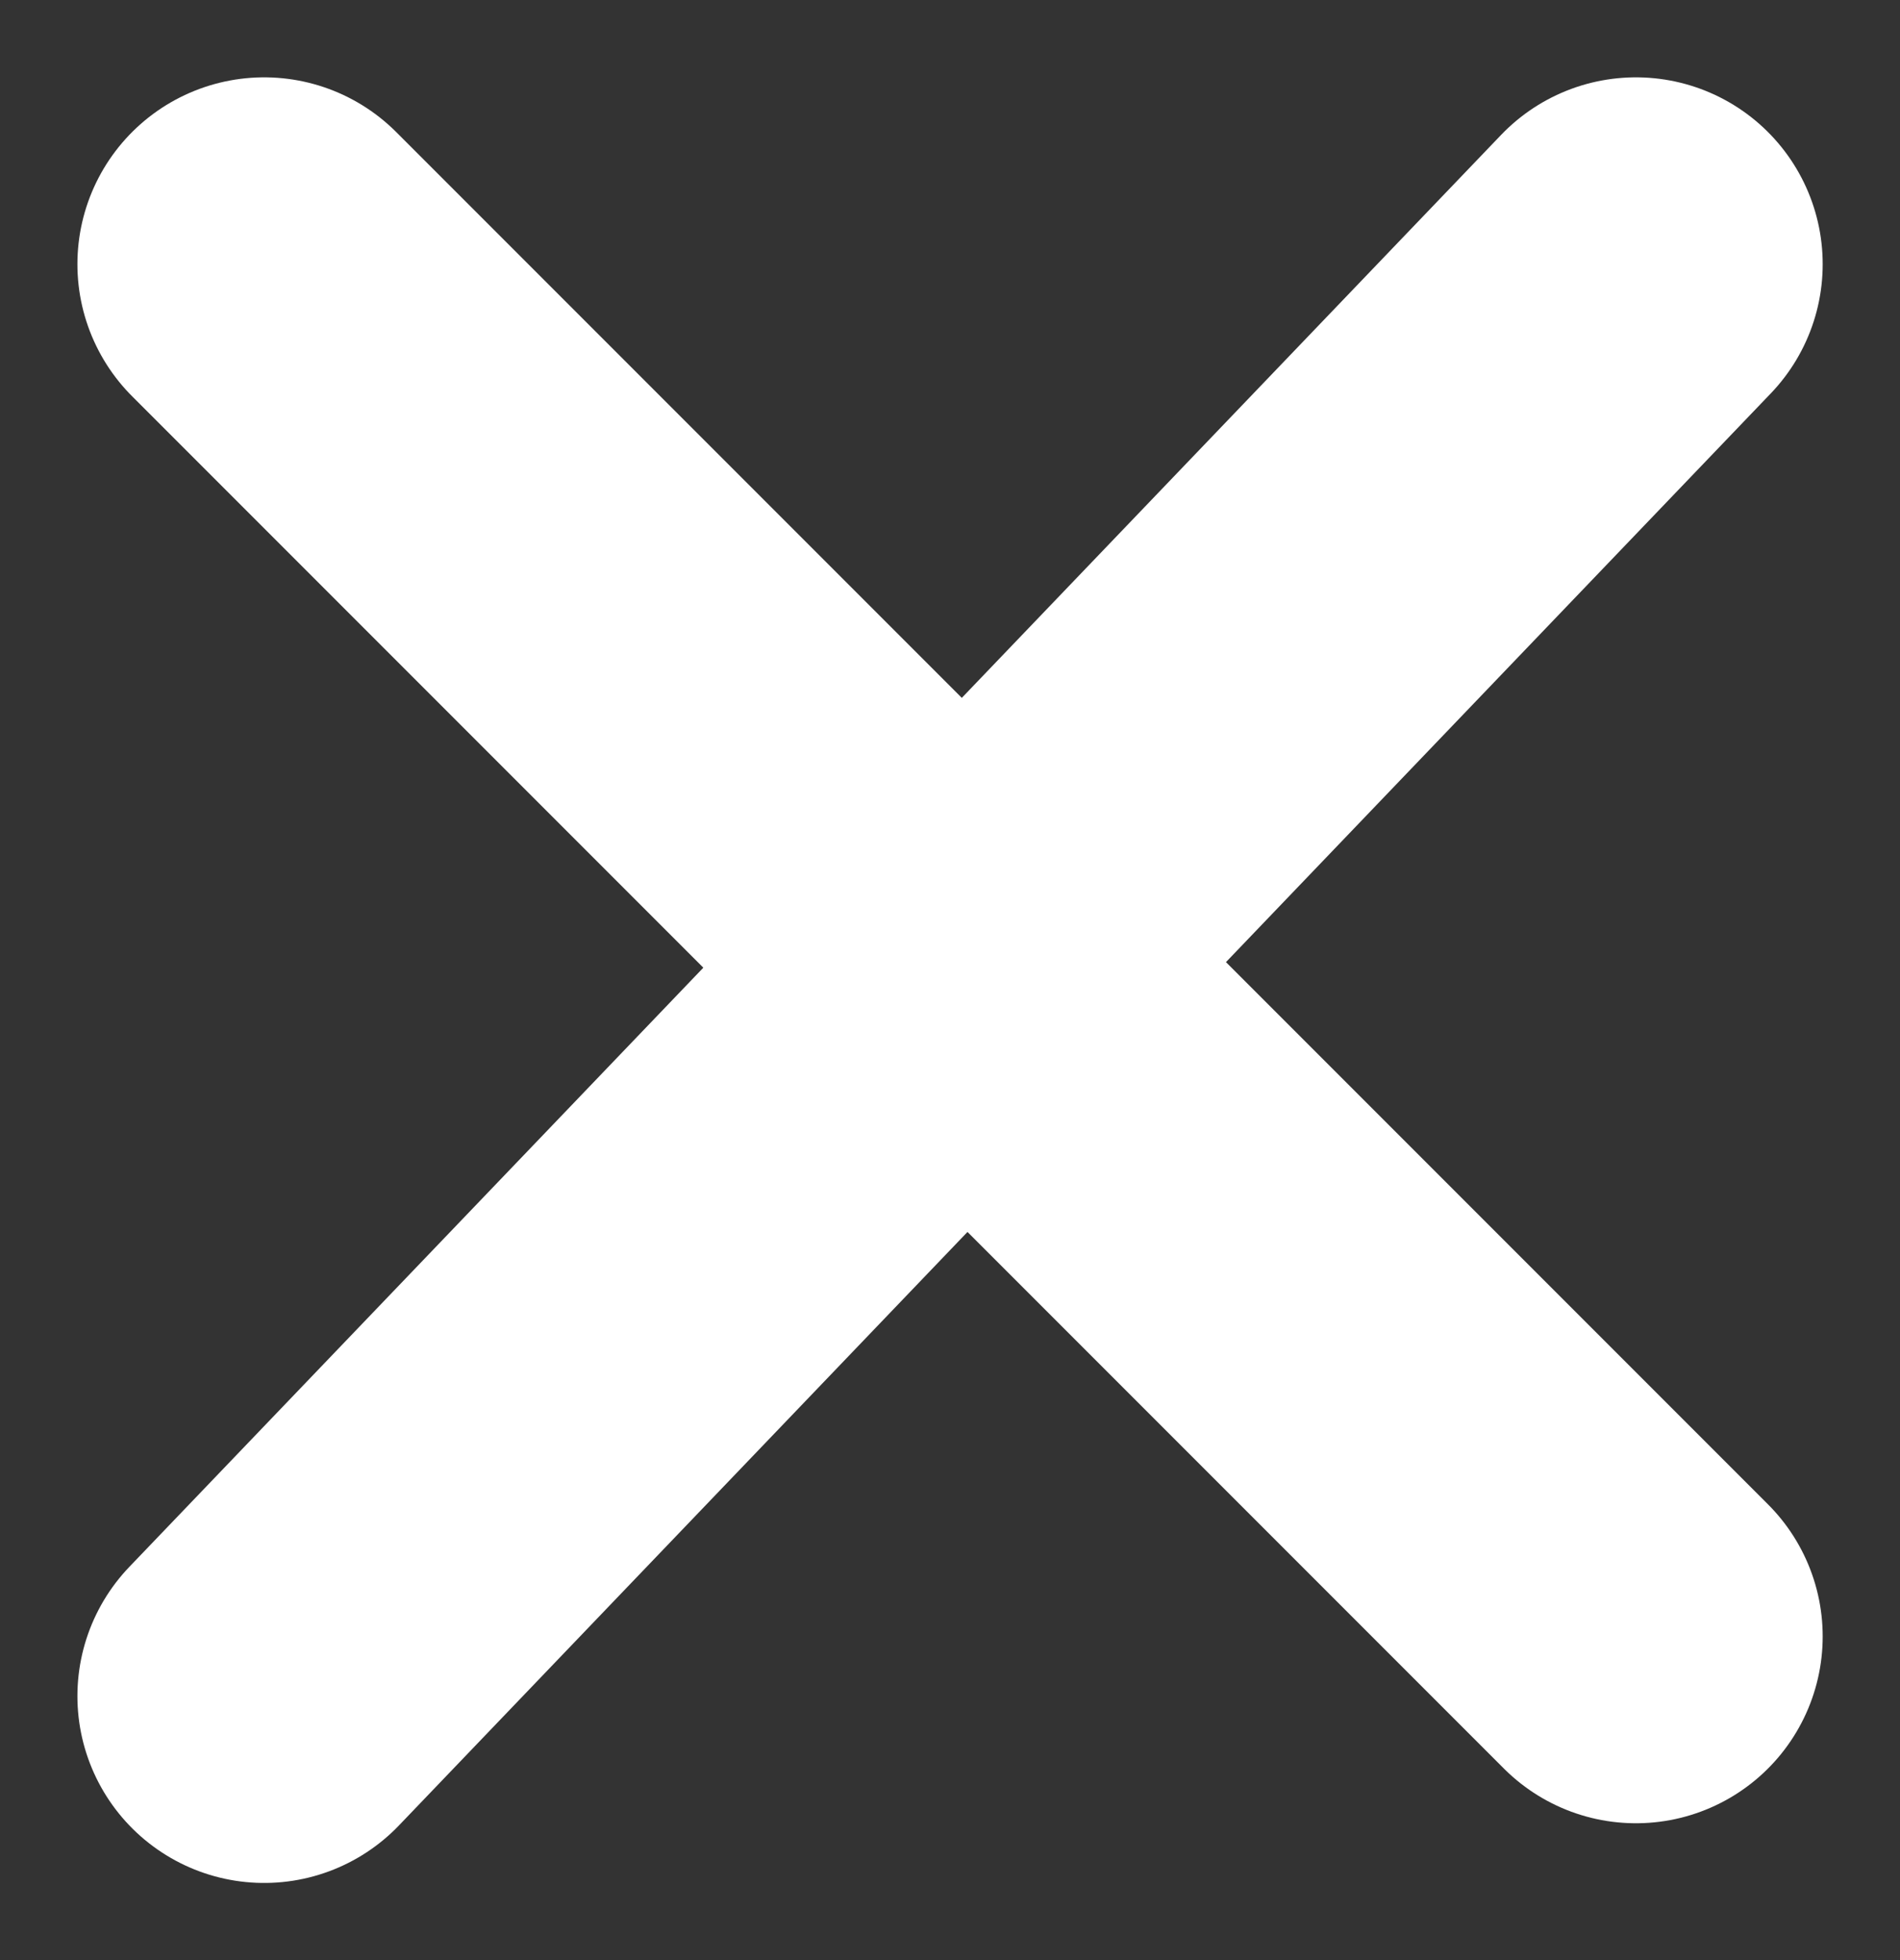 <svg xmlns="http://www.w3.org/2000/svg" width="20.348" height="20.986" viewBox="0 0 20.348 20.986">
  <rect x="0" y="0" width="20.348" height="20.986" fill="#333333" stroke="none"/>
  <g id="Group_361" data-name="Group 361" transform="translate(-1302.328 -757.531)">
    <line id="Line_66" data-name="Line 66" x1="14.691" y2="15.33" transform="translate(1305.157 760.359)" fill="none" stroke="#fff" stroke-linecap="round" stroke-width="4"/>
    <line id="Line_67" data-name="Line 67" x2="14.691" y2="14.691" transform="translate(1305.157 760.359)" fill="none" stroke="#fff" stroke-linecap="round" stroke-width="4"/>
  </g>
</svg>
